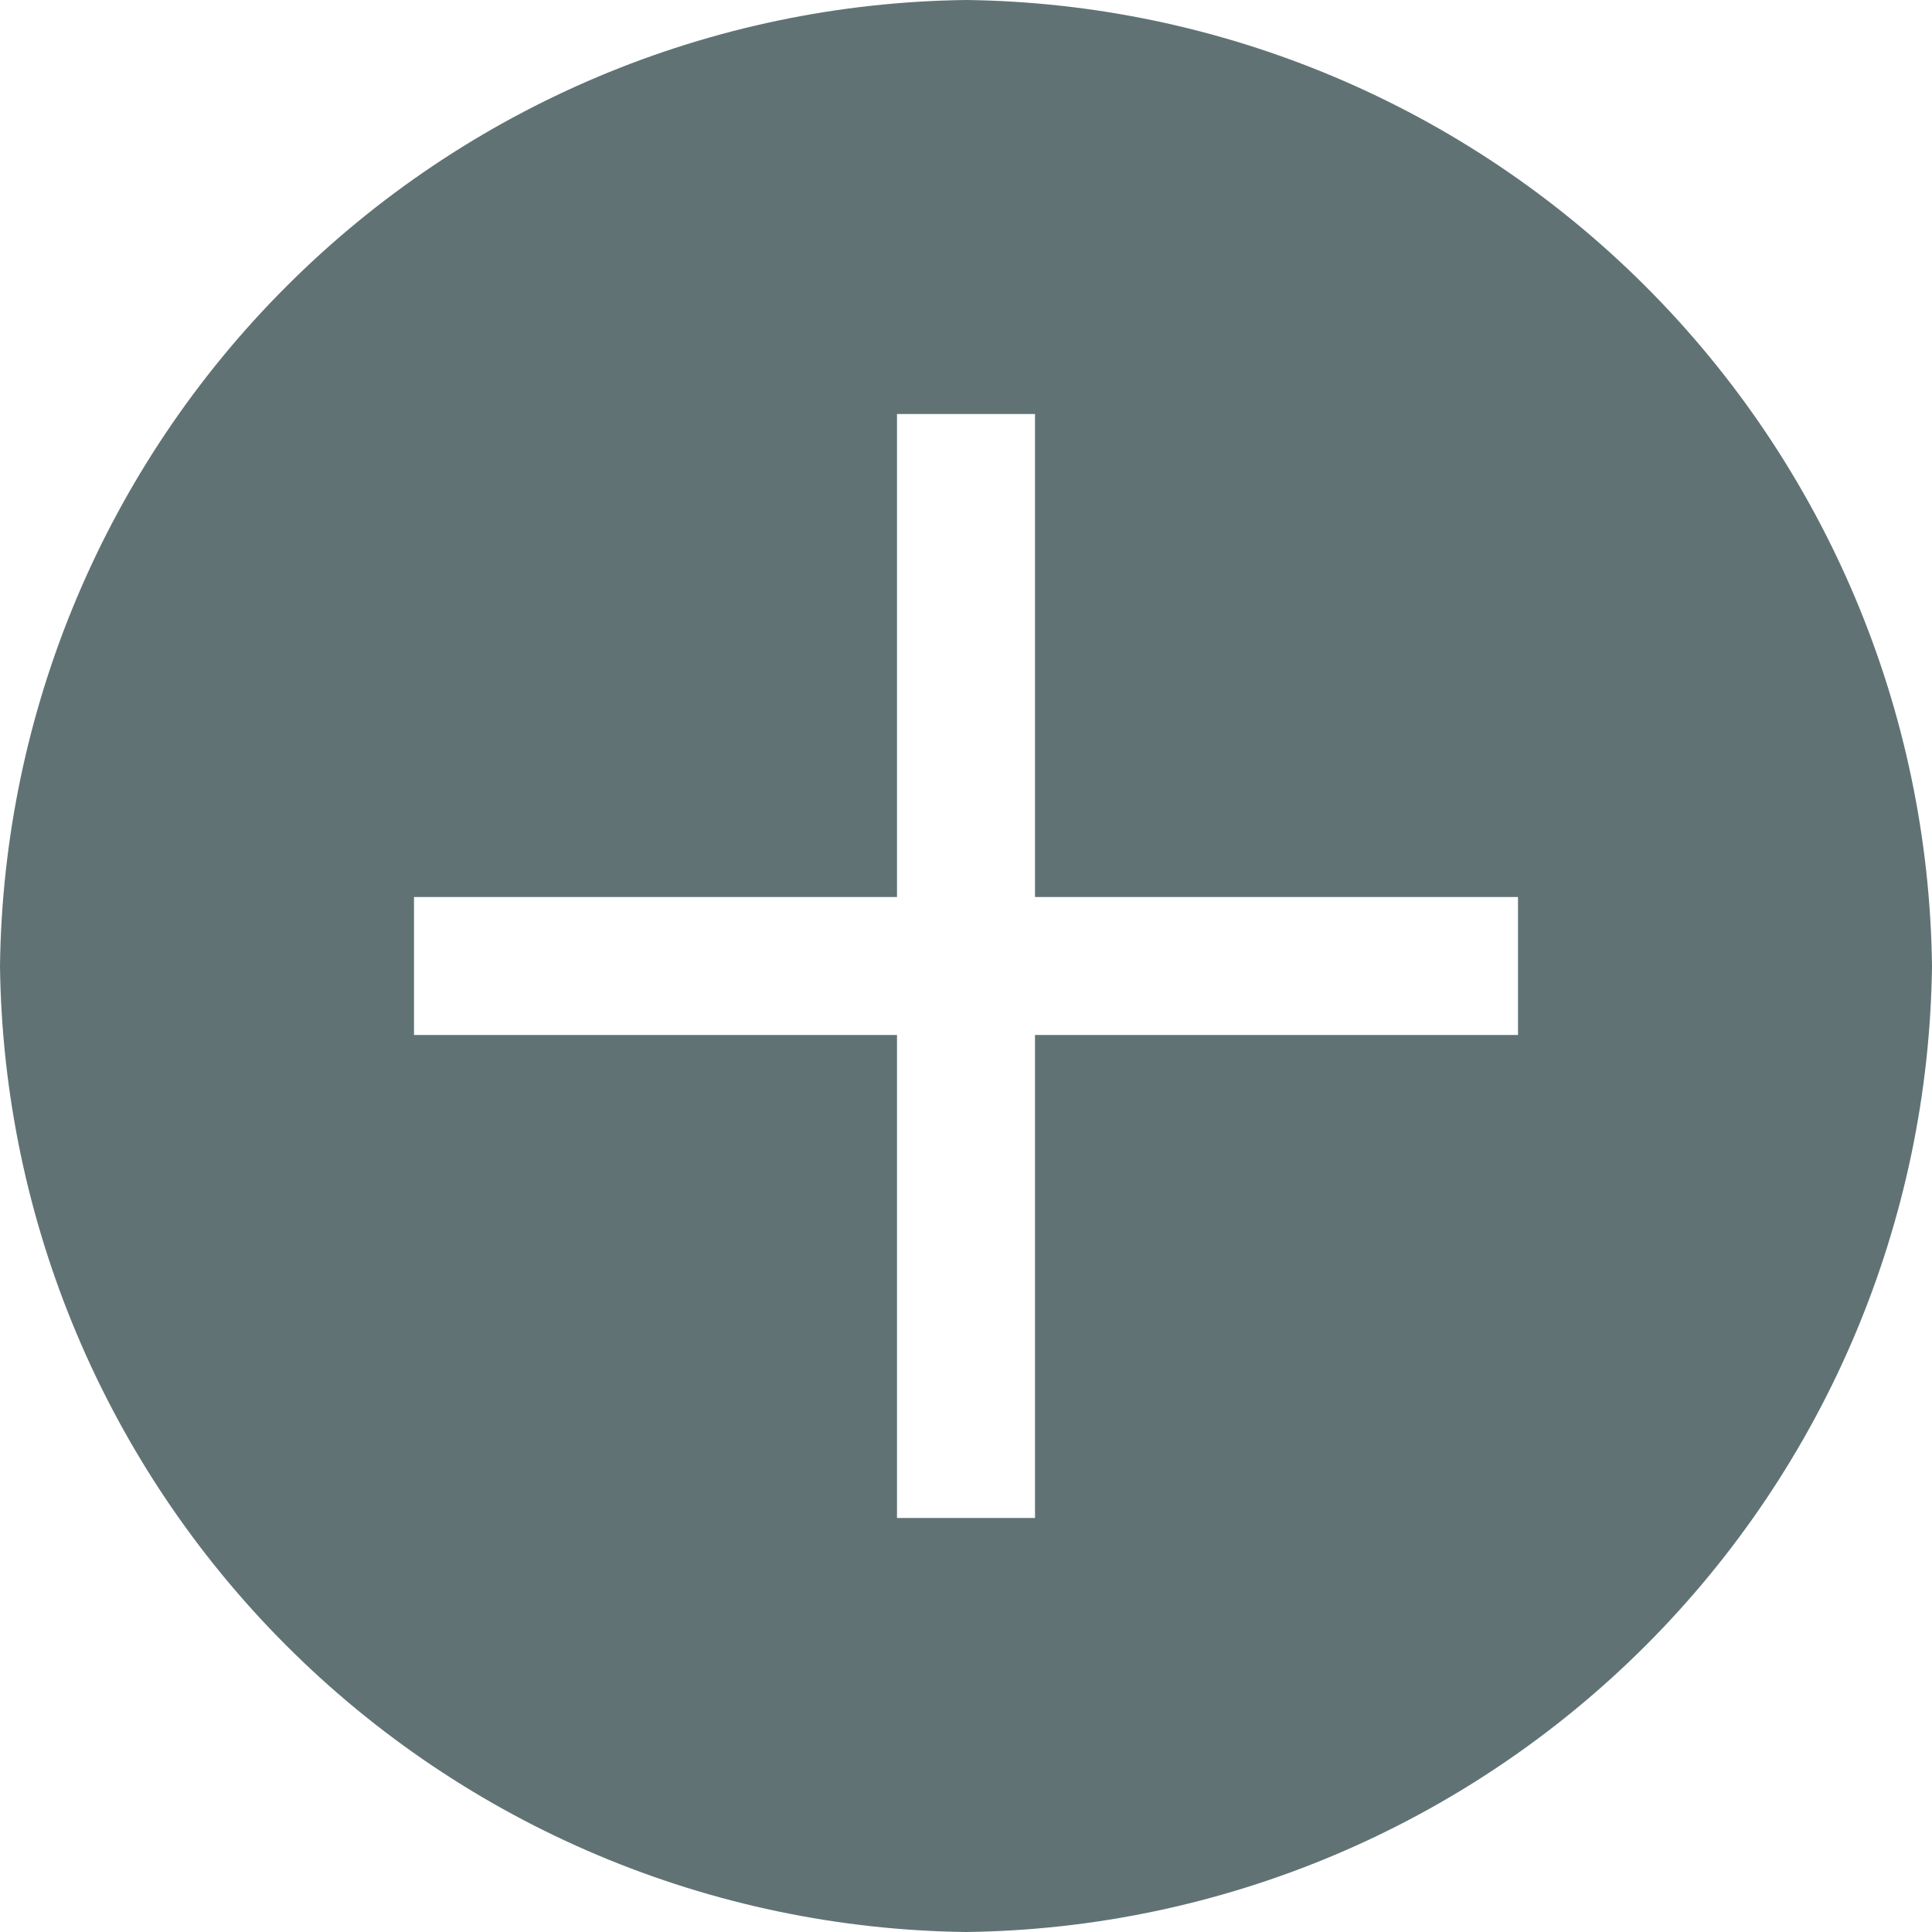 <svg width="21" height="21" viewBox="0 0 21 21" fill="none" xmlns="http://www.w3.org/2000/svg">
<path d="M10.5 0C7.726 0.034 5.074 1.151 3.113 3.113C1.151 5.074 0.034 7.726 0 10.5C0.034 13.274 1.151 15.925 3.113 17.887C5.074 19.849 7.726 20.966 10.5 21C13.274 20.966 15.925 19.849 17.887 17.887C19.849 15.925 20.966 13.274 21 10.5C20.966 7.726 19.849 5.074 17.887 3.113C15.925 1.151 13.274 0.034 10.5 0ZM16.5 11.25H11.25V16.5H9.75V11.25H4.5V9.75H9.75V4.5H11.25V9.75H16.5V11.25Z" fill="#607274"/>
</svg>
